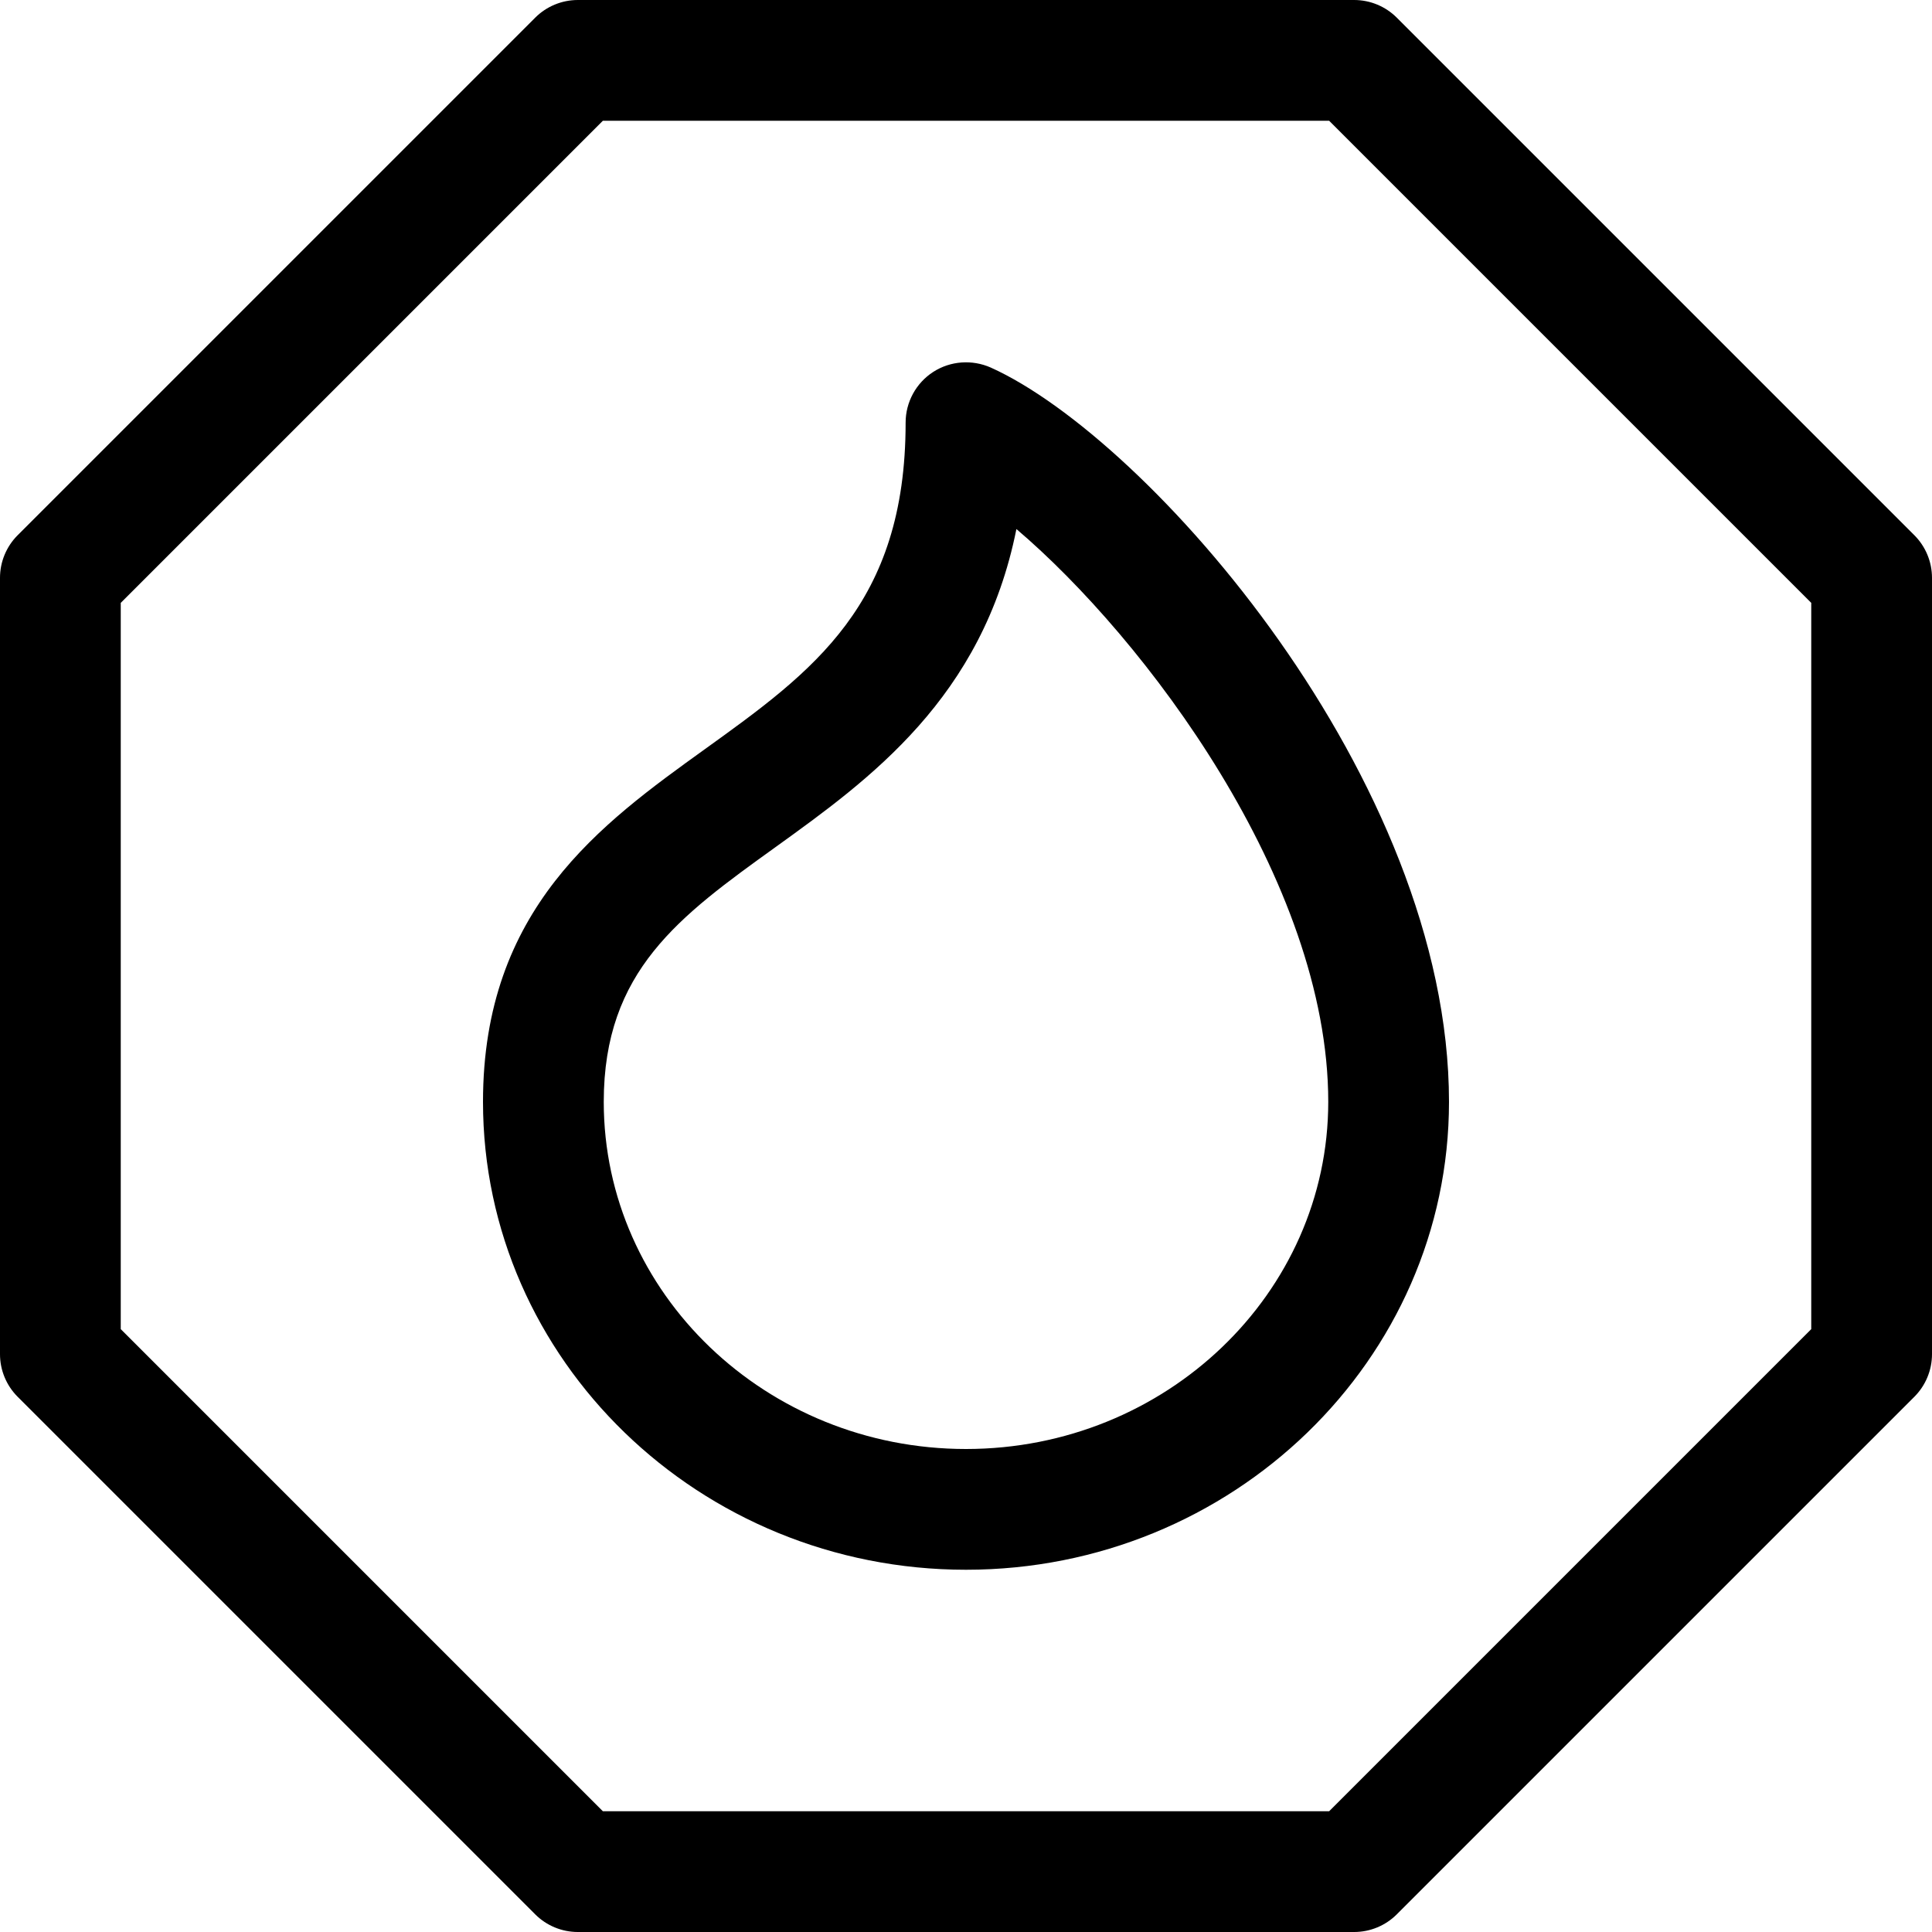 <svg id="Capa_1" enable-background="new 0 0 479.057 479.057" height="512" viewBox="0 0 479.057 479.057" width="512" xmlns="http://www.w3.org/2000/svg"><path d="m474.671 132.703-128.316-128.317c-2.807-2.807-6.608-4.386-10.585-4.386h-192.483c-3.977 0-7.778 1.579-10.585 4.386l-128.316 128.317c-2.807 2.807-4.386 6.608-4.386 10.584v192.483c0 3.977 1.579 7.778 4.386 10.585l128.317 128.317c2.807 2.807 6.608 4.386 10.585 4.386h192.482c3.977 0 7.778-1.579 10.585-4.386l128.317-128.317c2.807-2.807 4.386-6.608 4.386-10.585v-192.483c-.001-3.976-1.58-7.777-4.387-10.584zm-25.555 196.868-119.545 119.546h-180.085l-119.545-119.546v-180.085l119.545-119.545h180.085l119.545 119.545z"/><path d="m245.669 91.139c-4.591-2.032-9.985-1.681-14.269 1.082-4.269 2.763-6.842 7.5-6.842 12.573 0 45.16-23.055 61.739-49.751 80.949-25.804 18.567-55.043 39.605-55.043 87.47 0 63.976 53.727 116.022 119.764 116.022s119.764-52.046 119.764-116.022c.001-79.956-74.603-164.516-113.623-182.074zm-6.14 268.154c-49.532 0-89.823-38.611-89.823-86.081 0-32.514 18.801-46.037 42.587-63.157 23.289-16.769 51.359-36.959 59.736-78.873 31.769 27.017 77.324 87.221 77.324 142.03-.001 47.47-40.292 86.08-89.824 86.081z"/></svg>